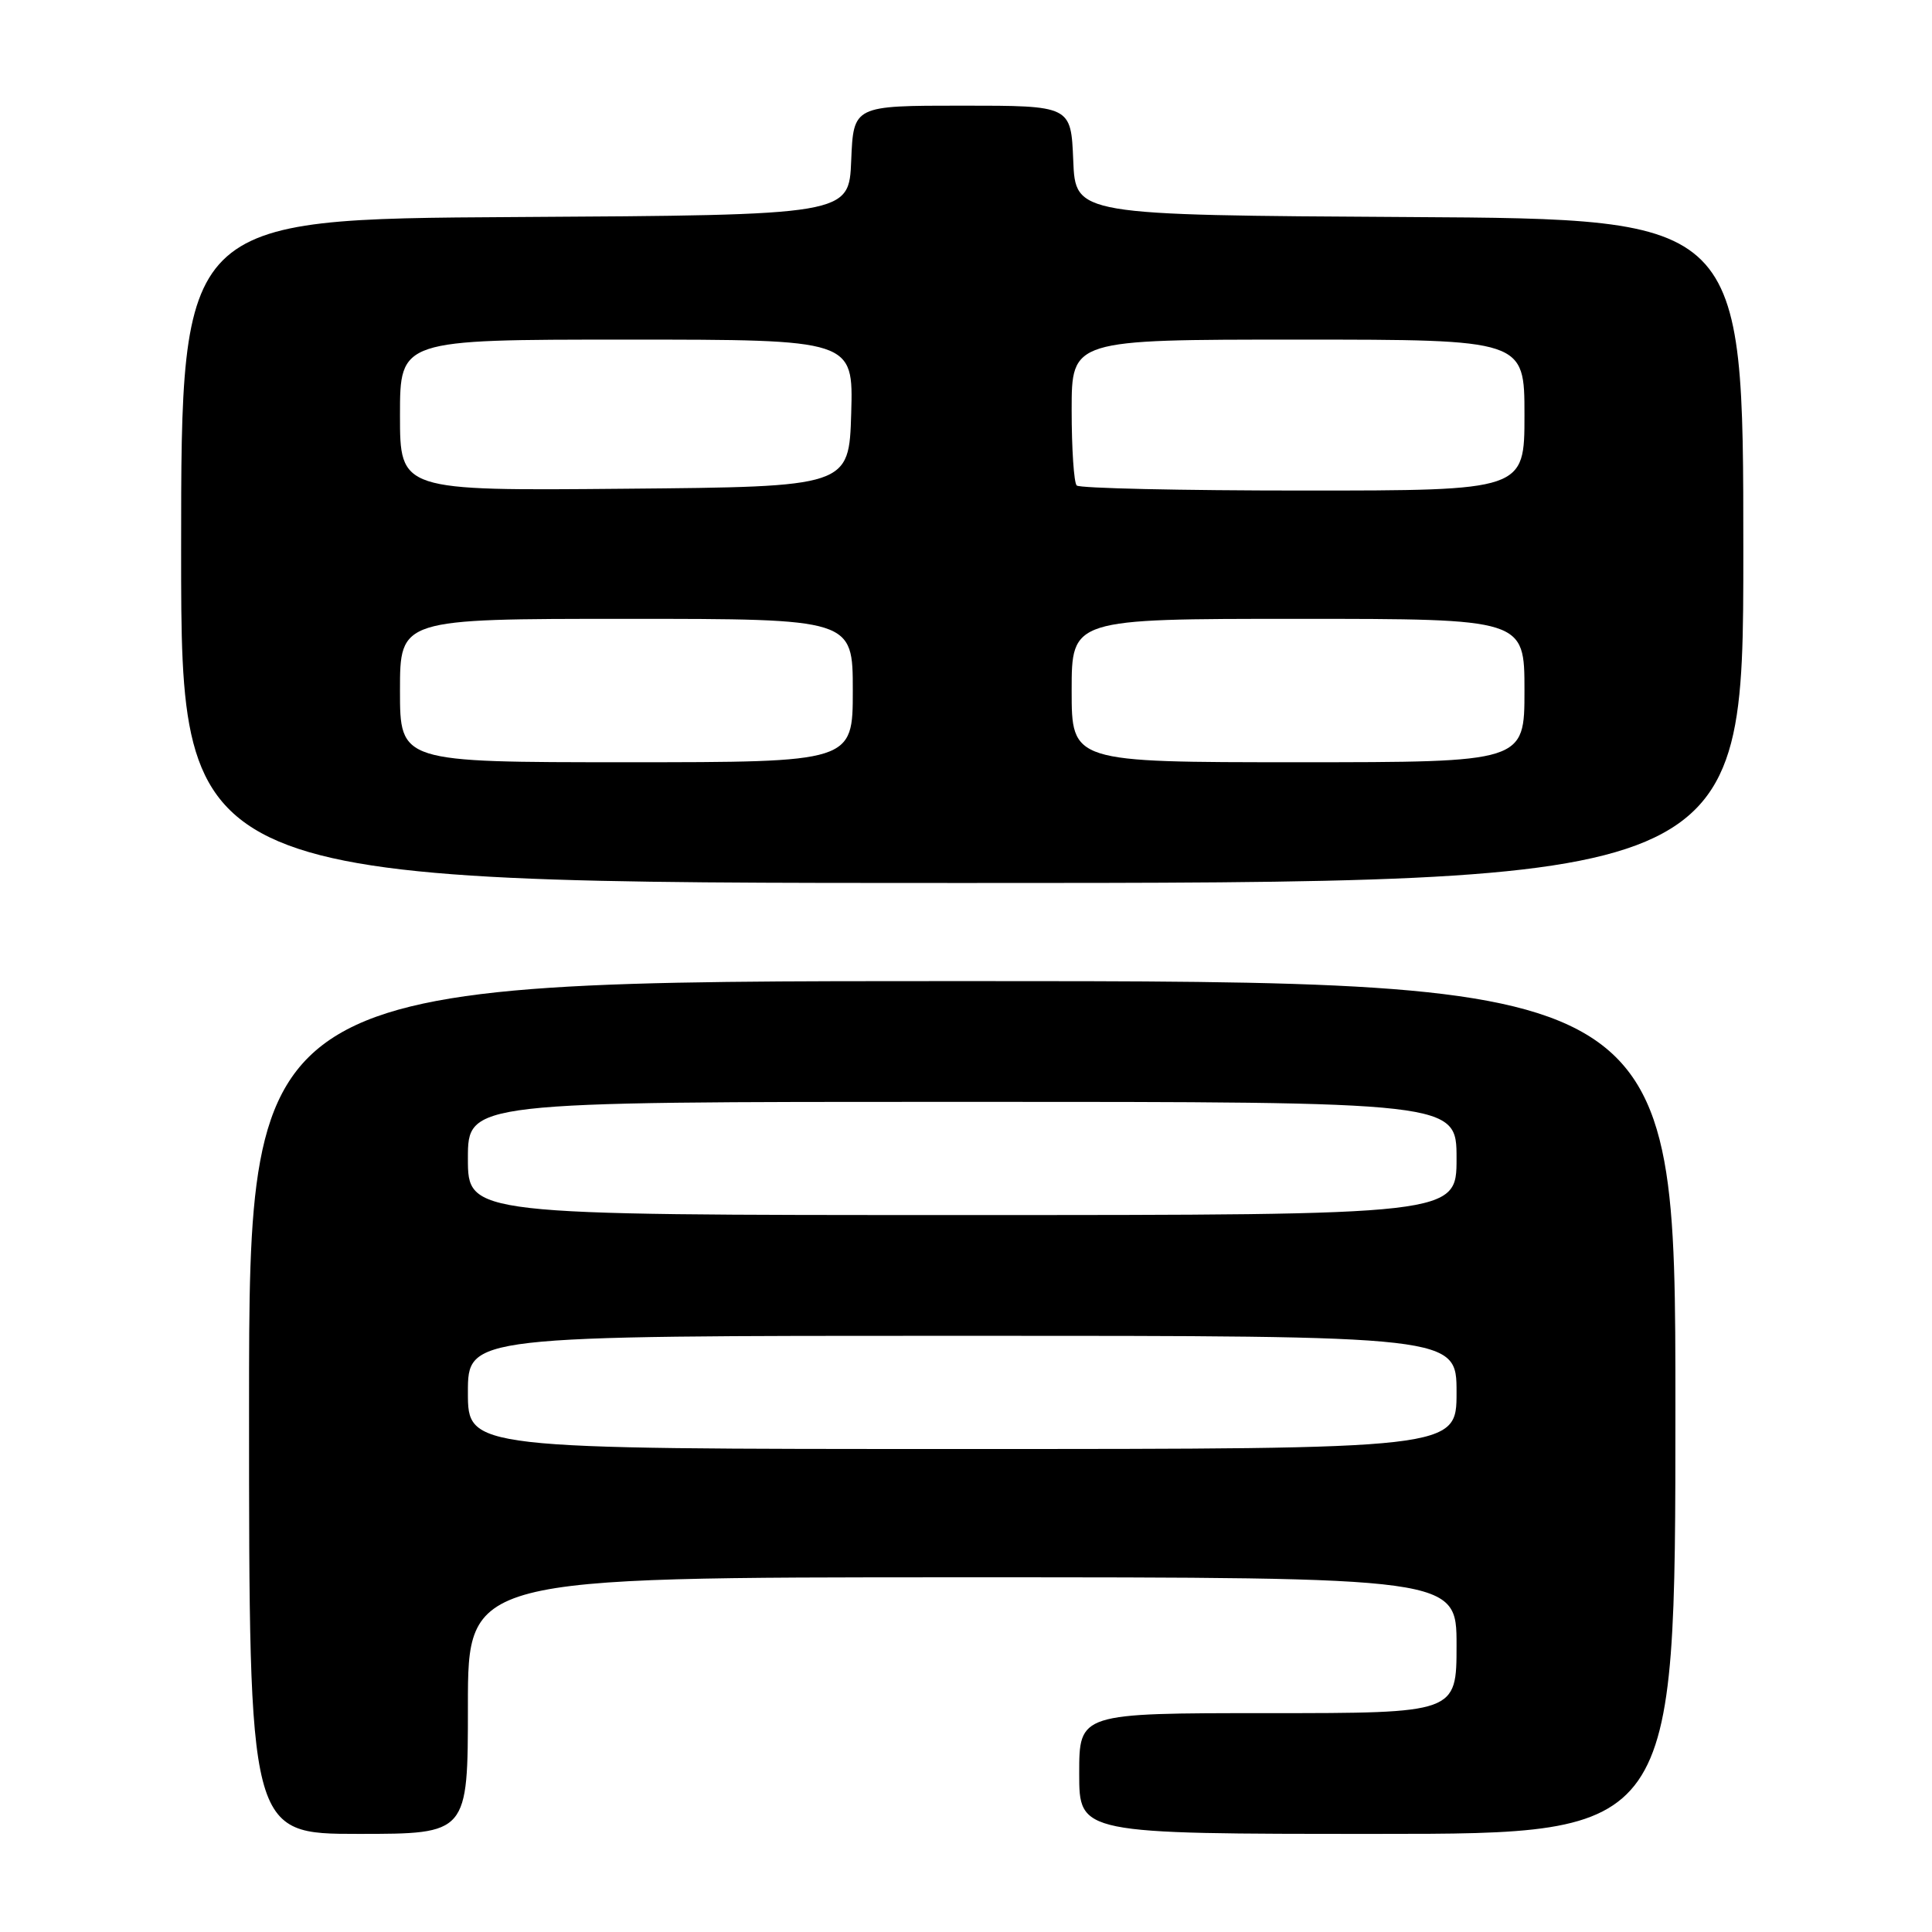 <?xml version="1.0" encoding="UTF-8" standalone="no"?>
<!DOCTYPE svg PUBLIC "-//W3C//DTD SVG 1.1//EN" "http://www.w3.org/Graphics/SVG/1.1/DTD/svg11.dtd" >
<svg xmlns="http://www.w3.org/2000/svg" xmlns:xlink="http://www.w3.org/1999/xlink" version="1.1" viewBox="0 0 256 256">
 <g >
 <path fill="currentColor"
d=" M 62.00 226.00 C 62.00 209.00 62.00 209.00 127.50 209.00 C 193.00 209.00 193.00 209.00 193.00 218.00 C 193.00 227.00 193.00 227.00 168.00 227.00 C 143.00 227.00 143.00 227.00 143.00 235.00 C 143.00 243.00 143.00 243.00 182.50 243.00 C 222.00 243.00 222.00 243.00 222.00 186.50 C 222.00 130.00 222.00 130.00 127.50 130.00 C 33.00 130.00 33.00 130.00 33.00 186.50 C 33.00 243.00 33.00 243.00 47.50 243.00 C 62.00 243.00 62.00 243.00 62.00 226.00 Z  M 231.00 73.01 C 231.00 29.02 231.00 29.02 186.75 28.76 C 142.50 28.50 142.50 28.50 142.21 21.25 C 141.91 14.00 141.91 14.00 127.50 14.00 C 113.09 14.00 113.09 14.00 112.79 21.25 C 112.50 28.50 112.50 28.50 68.25 28.76 C 24.00 29.02 24.00 29.02 24.00 73.01 C 24.00 117.00 24.00 117.00 127.50 117.00 C 231.00 117.00 231.00 117.00 231.00 73.01 Z  M 62.00 184.50 C 62.00 177.00 62.00 177.00 127.50 177.00 C 193.00 177.00 193.00 177.00 193.00 184.50 C 193.00 192.00 193.00 192.00 127.50 192.00 C 62.00 192.00 62.00 192.00 62.00 184.50 Z  M 62.00 153.50 C 62.00 146.00 62.00 146.00 127.50 146.00 C 193.00 146.00 193.00 146.00 193.00 153.50 C 193.00 161.00 193.00 161.00 127.50 161.00 C 62.00 161.00 62.00 161.00 62.00 153.50 Z  M 53.00 91.50 C 53.00 82.00 53.00 82.00 83.00 82.00 C 113.00 82.00 113.00 82.00 113.00 91.50 C 113.00 101.00 113.00 101.00 83.00 101.00 C 53.00 101.00 53.00 101.00 53.00 91.50 Z  M 142.00 91.50 C 142.00 82.00 142.00 82.00 172.00 82.00 C 202.00 82.00 202.00 82.00 202.00 91.50 C 202.00 101.00 202.00 101.00 172.00 101.00 C 142.00 101.00 142.00 101.00 142.00 91.50 Z  M 53.00 55.01 C 53.00 45.00 53.00 45.00 83.04 45.00 C 113.07 45.00 113.07 45.00 112.79 54.75 C 112.50 64.50 112.50 64.50 82.75 64.76 C 53.00 65.03 53.00 65.03 53.00 55.01 Z  M 142.67 64.33 C 142.30 63.97 142.00 59.47 142.00 54.33 C 142.00 45.00 142.00 45.00 172.00 45.00 C 202.00 45.00 202.00 45.00 202.00 55.00 C 202.00 65.00 202.00 65.00 172.67 65.00 C 156.53 65.00 143.03 64.70 142.67 64.33 Z "/>
</g>
</svg>